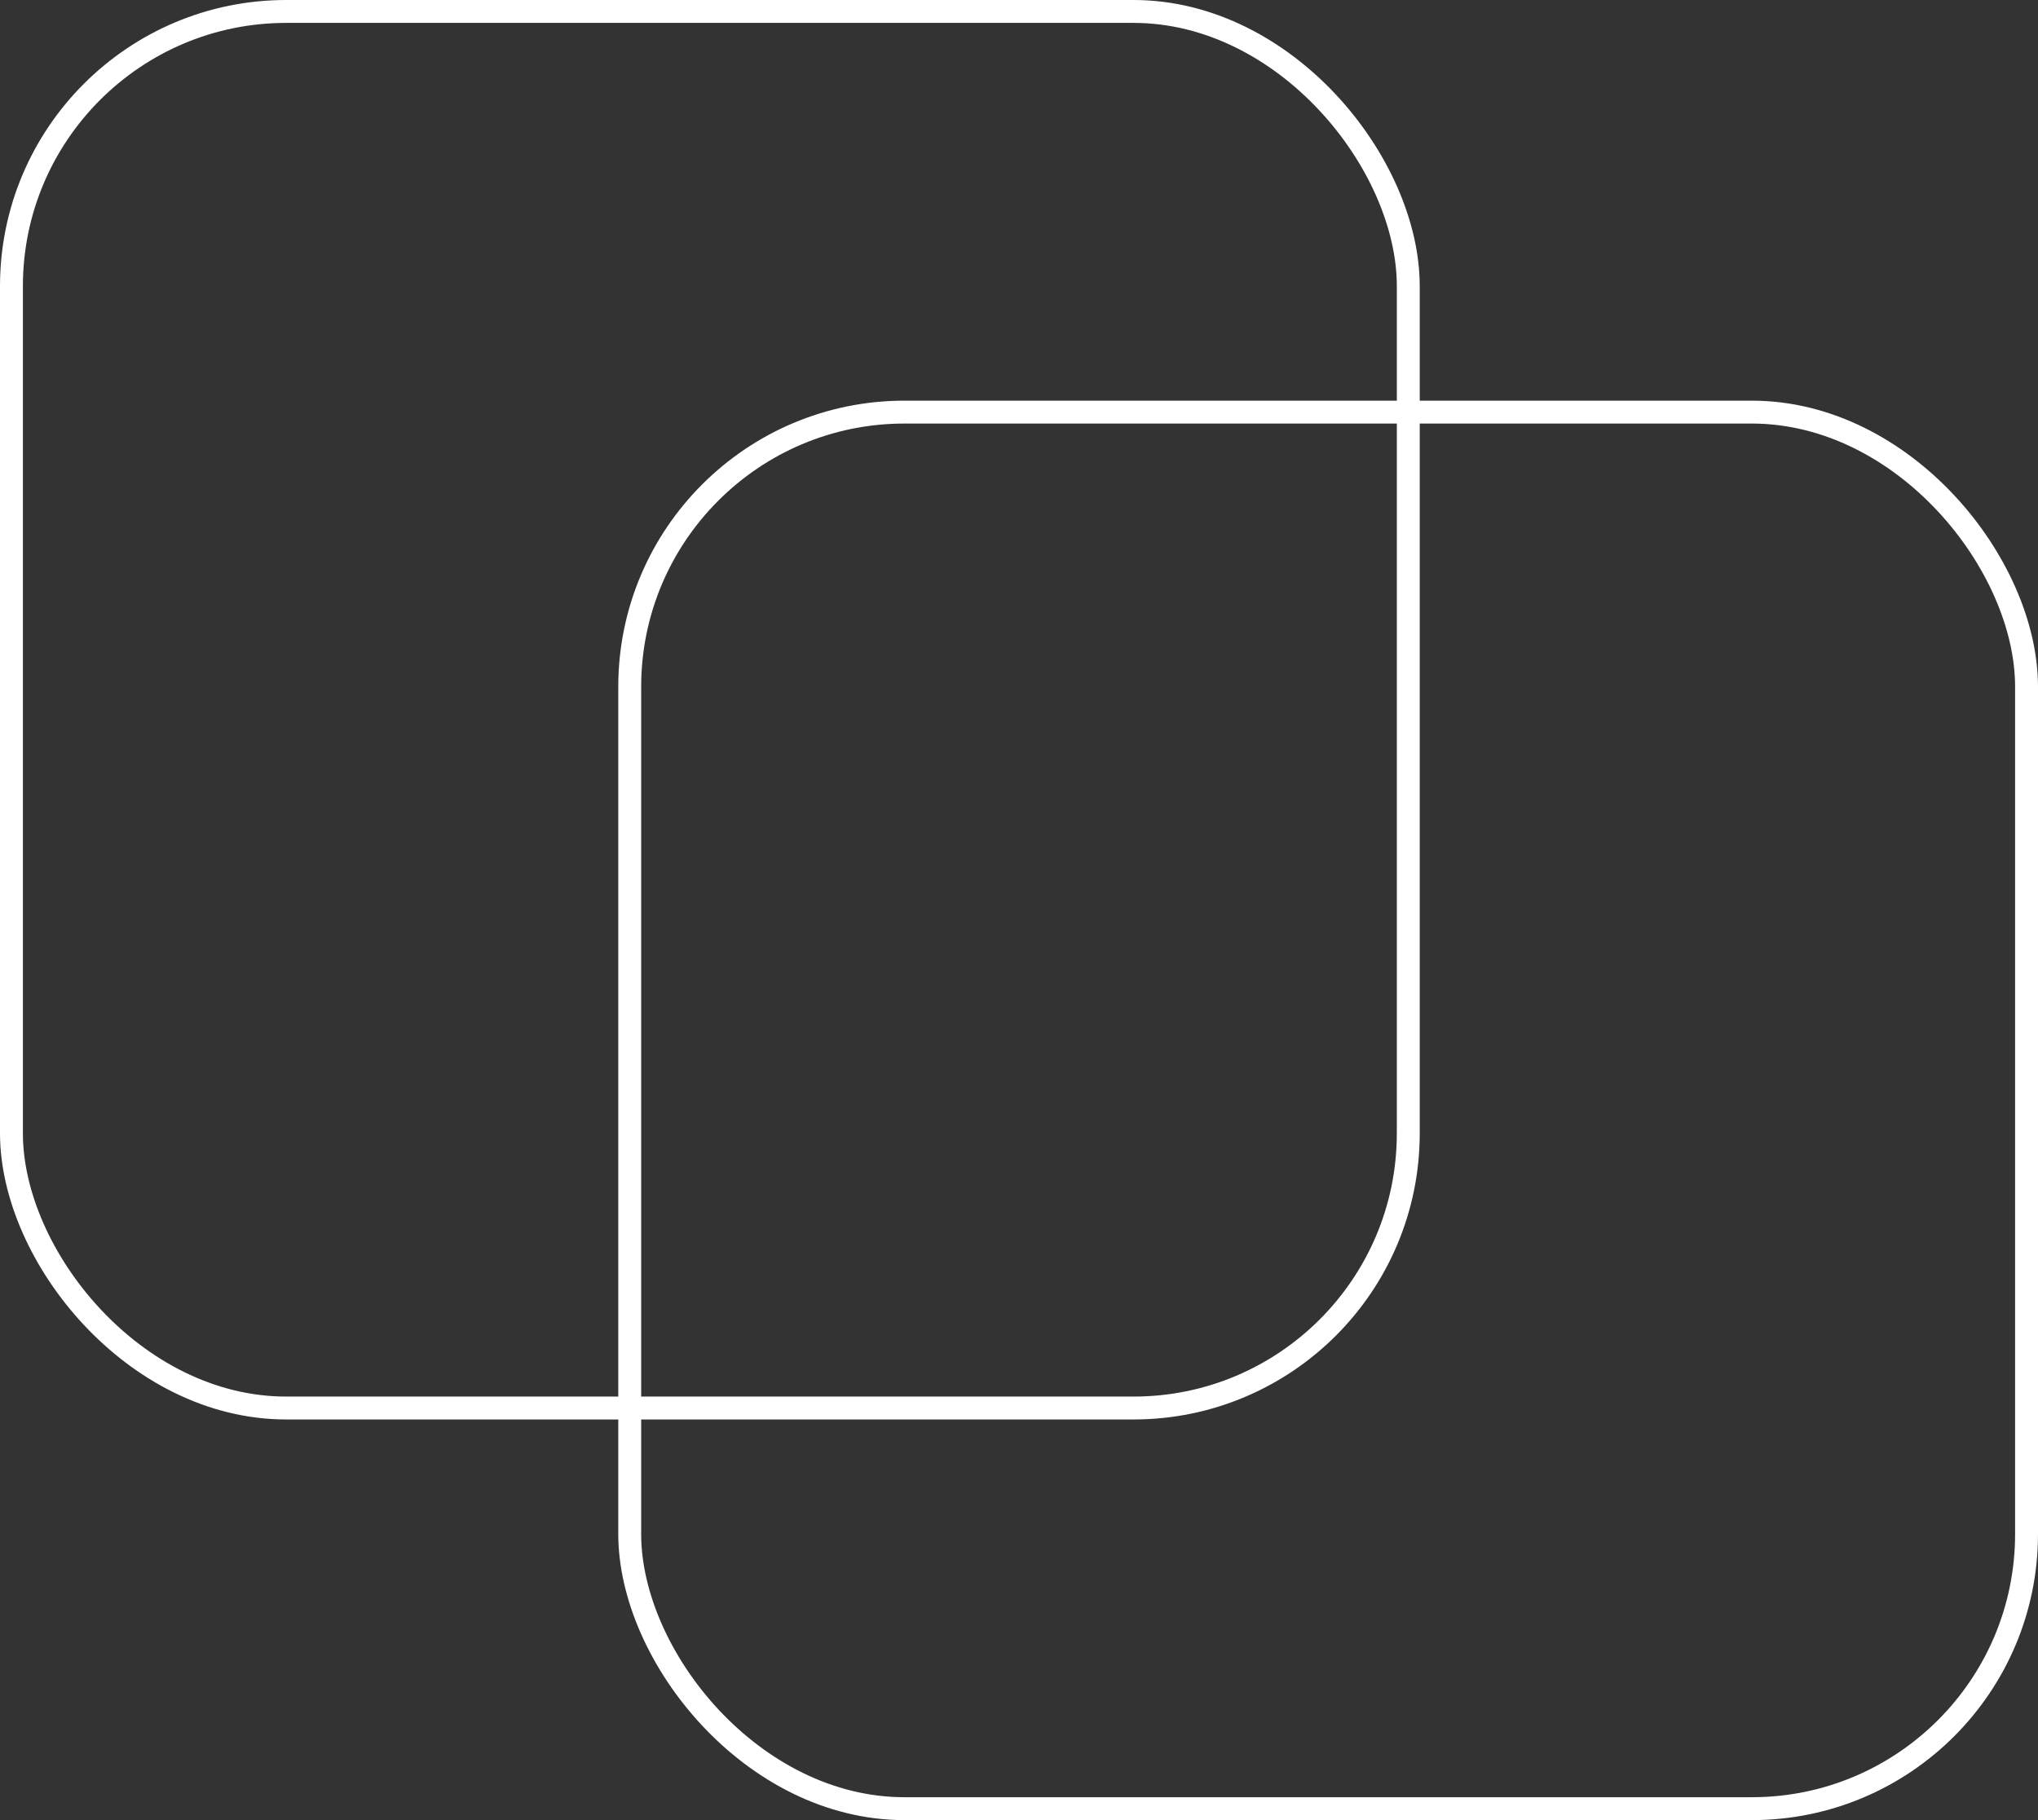 <svg width="178" height="159" viewBox="0 0 178 159" fill="none" xmlns="http://www.w3.org/2000/svg">
<rect x="0" y="0" width="178" height="159" fill="#333333" stroke="none"/>
<rect x="1" y="1" width="122" height="122" rx="24" stroke="white" stroke-width="2"/>
<rect x="55" y="36" width="122" height="122" rx="24" stroke="white" stroke-width="2"/>
</svg>
